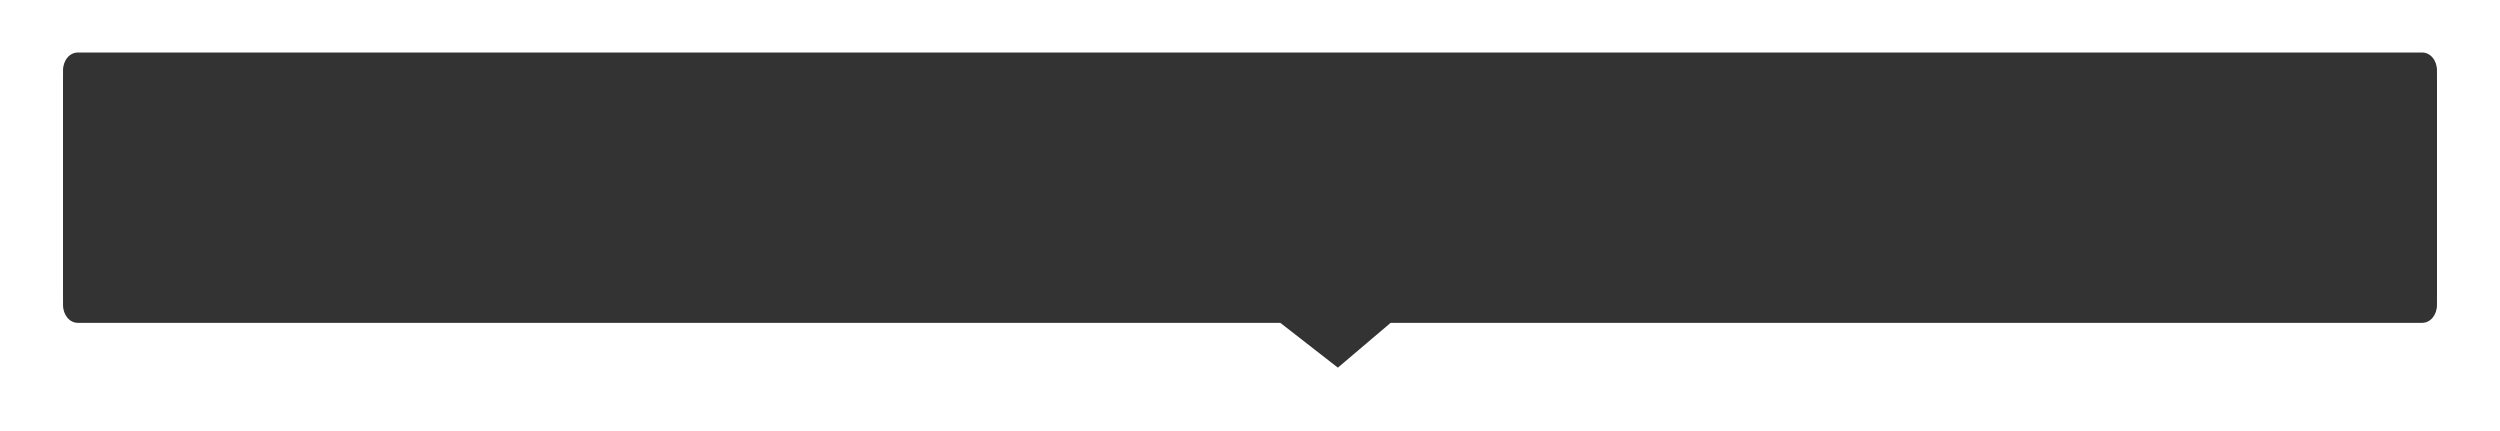 ﻿<?xml version="1.0" encoding="utf-8"?>
<svg version="1.1" xmlns:xlink="http://www.w3.org/1999/xlink" width="238px" height="41px" xmlns="http://www.w3.org/2000/svg">
  <defs>
    <filter x="485px" y="1486px" width="238px" height="41px" filterUnits="userSpaceOnUse" id="filter91">
      <feOffset dx="0" dy="1" in="SourceAlpha" result="shadowOffsetInner" />
      <feGaussianBlur stdDeviation="3" in="shadowOffsetInner" result="shadowGaussian" />
      <feComposite in2="shadowGaussian" operator="atop" in="SourceAlpha" result="shadowComposite" />
      <feColorMatrix type="matrix" values="0 0 0 0 0  0 0 0 0 0  0 0 0 0 0  0 0 0 0.349 0  " in="shadowComposite" />
    </filter>
    <g id="widget92">
      <path d="M 0 23.029  L 0 1.706  C 0 0.751  0.62 0  1.408 0  L 224.592 0  C 225.38 0  226 0.751  226 1.706  L 226 23.029  C 226 23.985  225.38 24.735  224.592 24.735  L 126.388 24.735  L 121.365 29  L 115.886 24.735  L 1.408 24.735  C 0.62 24.735  0 23.985  0 23.029  Z " fill-rule="nonzero" fill="#333333" stroke="none" transform="matrix(1 0 0 1 491 1491 )" />
    </g>
  </defs>
  <g transform="matrix(1 0 0 1 -485 -1486 )">
    <use xlink:href="#widget92" filter="url(#filter91)" />
    <use xlink:href="#widget92" />
  </g>
</svg>
